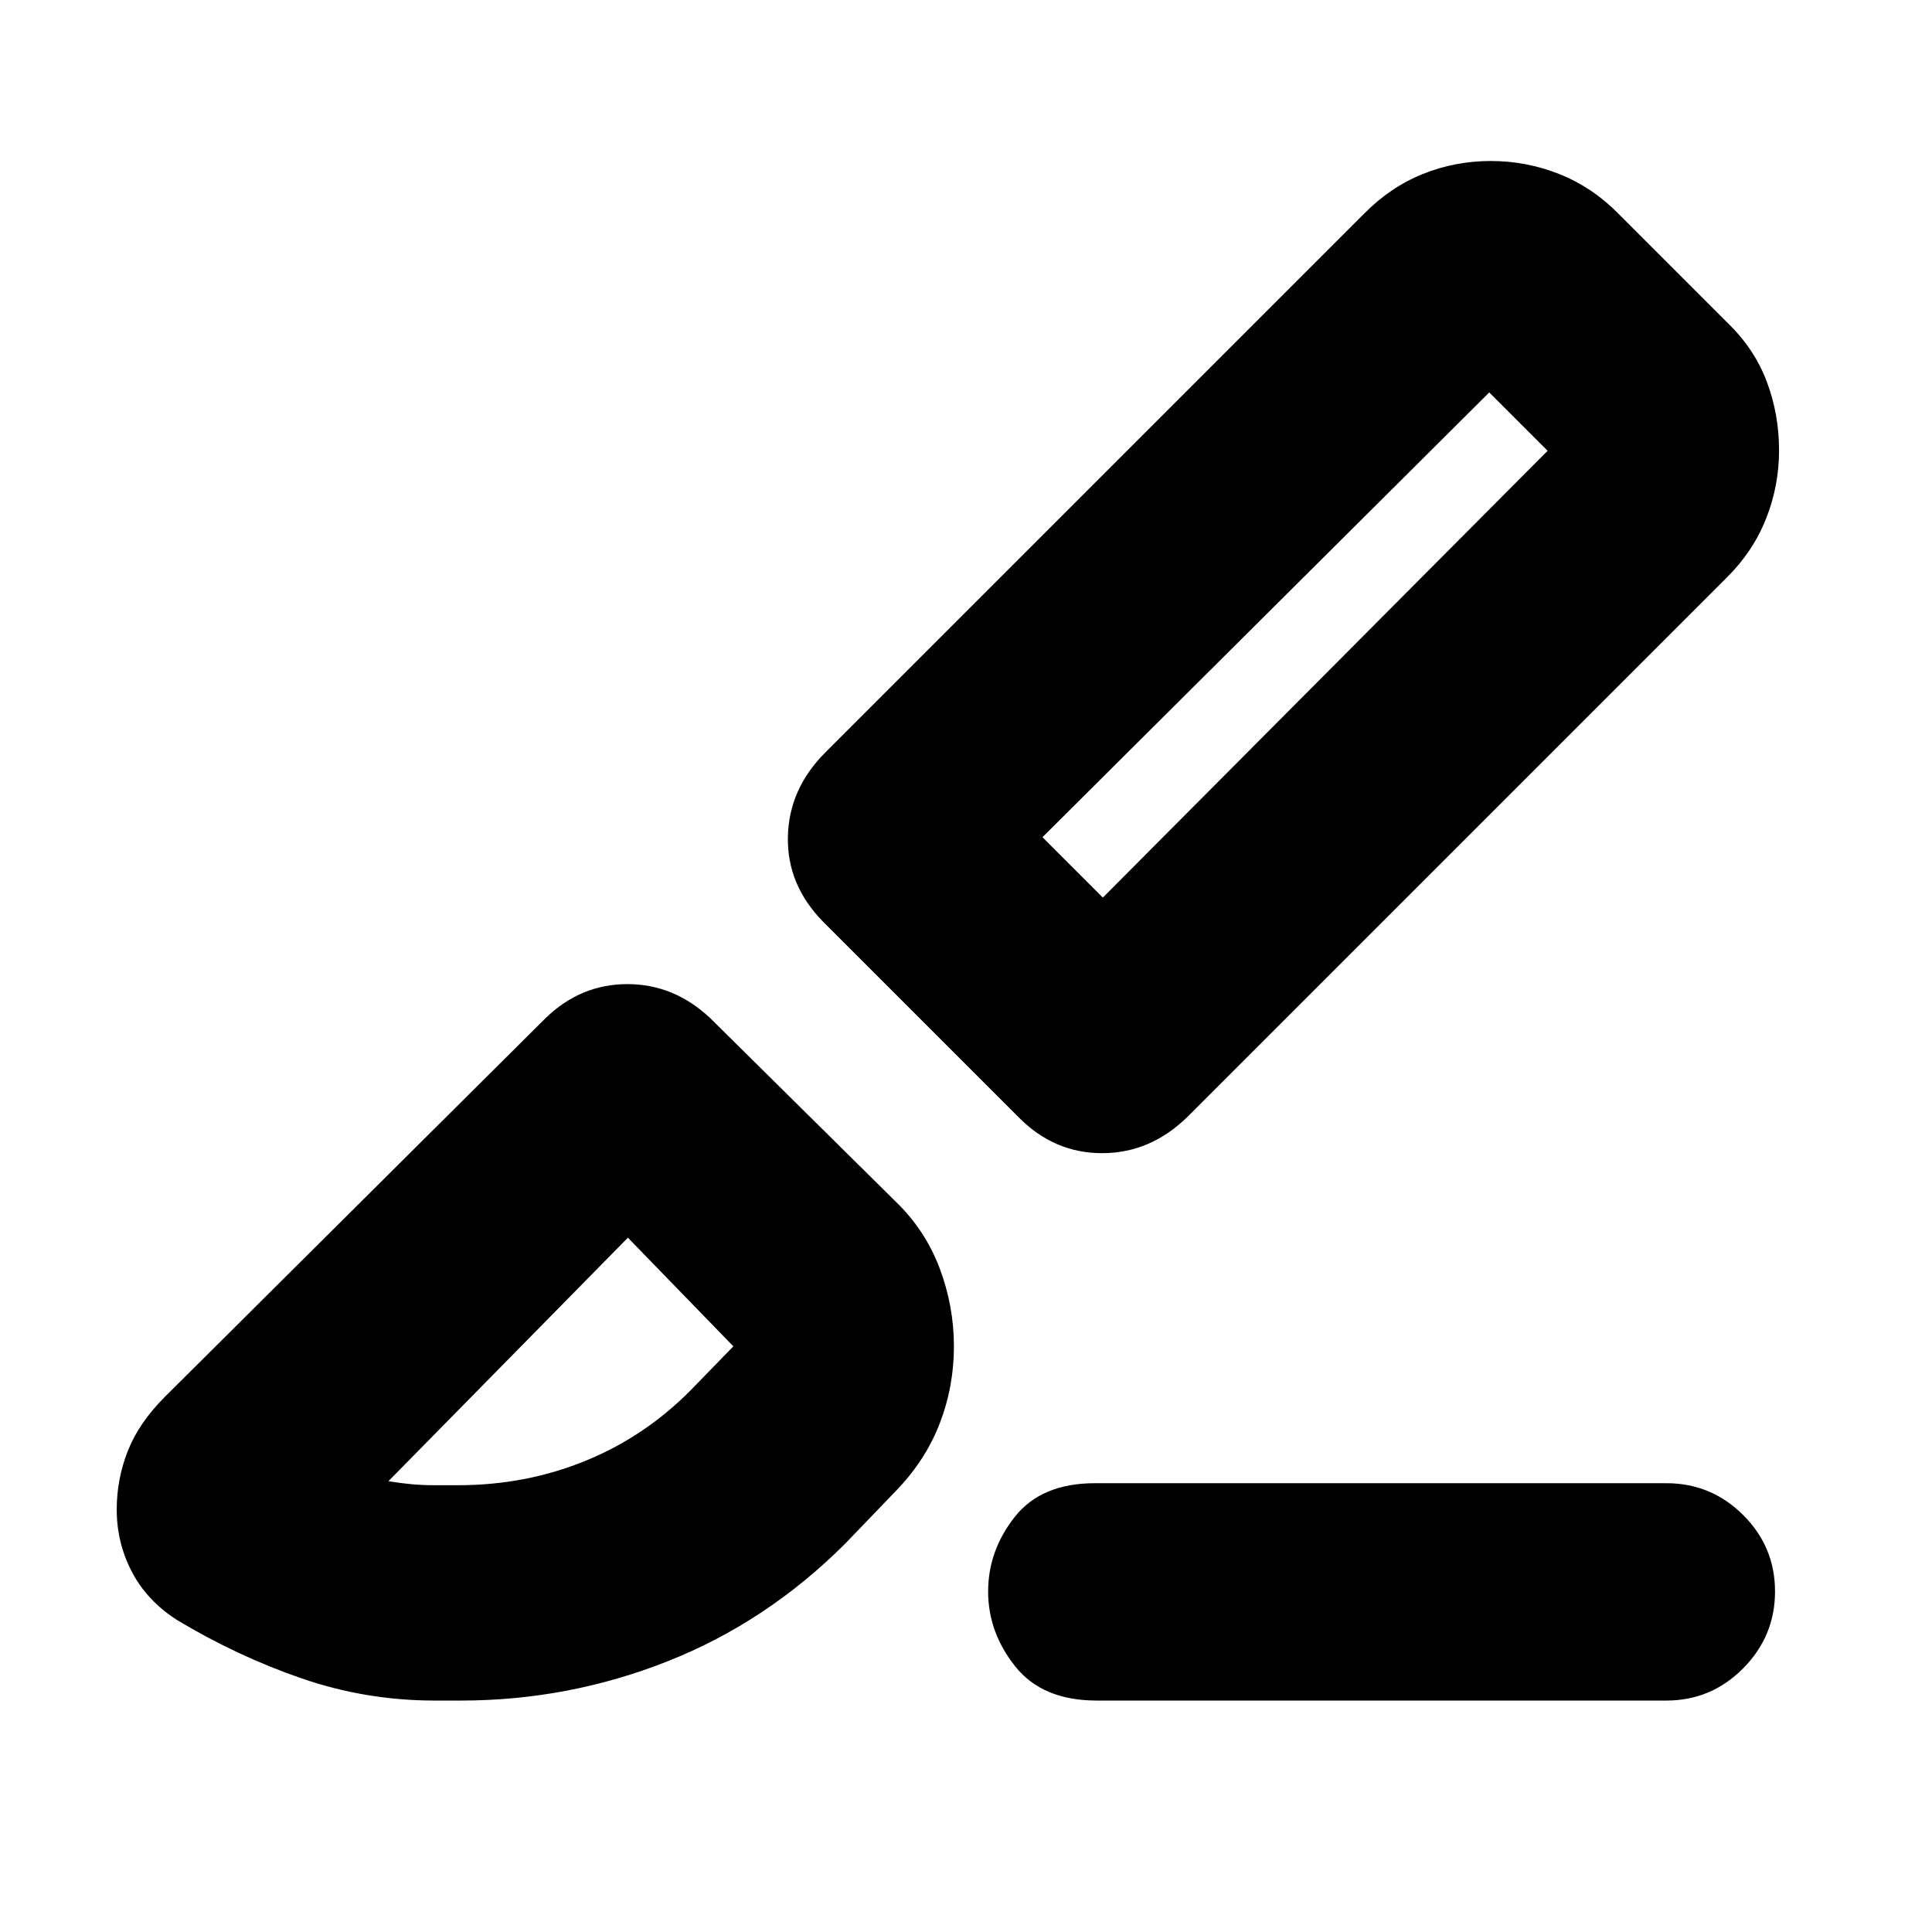 <svg xmlns="http://www.w3.org/2000/svg" height="20" viewBox="0 -960 960 960" width="20"><path d="M828-115H545q-27 0-40.5-16.93T491-169.18q0-20.32 13.22-37.07T544-223h284q22.3 0 38.15 15.79 15.85 15.79 15.85 38T866.15-131Q850.3-115 828-115ZM590.09-405.09Q571.64-387 547.64-387q-24 0-41.64-18l-97-97q-18-18.36-17.5-42.18t18.57-41.89l267.62-267.62q13.09-13.31 29.2-19.81Q723-880 740.75-880t34.08 6.5Q791.16-867 804-854l55 55q13 12.78 19 28.89t6 33.86q0 17.75-6.5 34.08T858-673L590.09-405.09ZM548-514l221-222-29-29-222 221 30 30ZM420-193q-39 39-88.31 58.5Q282.37-115 229-115h-13q-34.13 0-66.07-11Q118-137 88-155q-15-9.61-22.5-24.02T58-209.9q0-15.1 5.5-29.1Q69-253 82-266l189-188q17.45-17 40.73-17Q335-471 353-454l92 91q14.73 14.2 21.87 33.1Q474-311 474-290.97q0 20.02-7.13 38.44Q459.73-234.12 445-219l-25 26Zm-204-29h11.56q33.44 0 62.99-11.98Q320.09-245.95 343-269l35-36q-6 6-6 14t6 14l-66-68-119 121q6 1 11.54 1.5 5.54.5 11.46.5Zm553-514-29-29 29 29ZM312-345Z"/></svg>